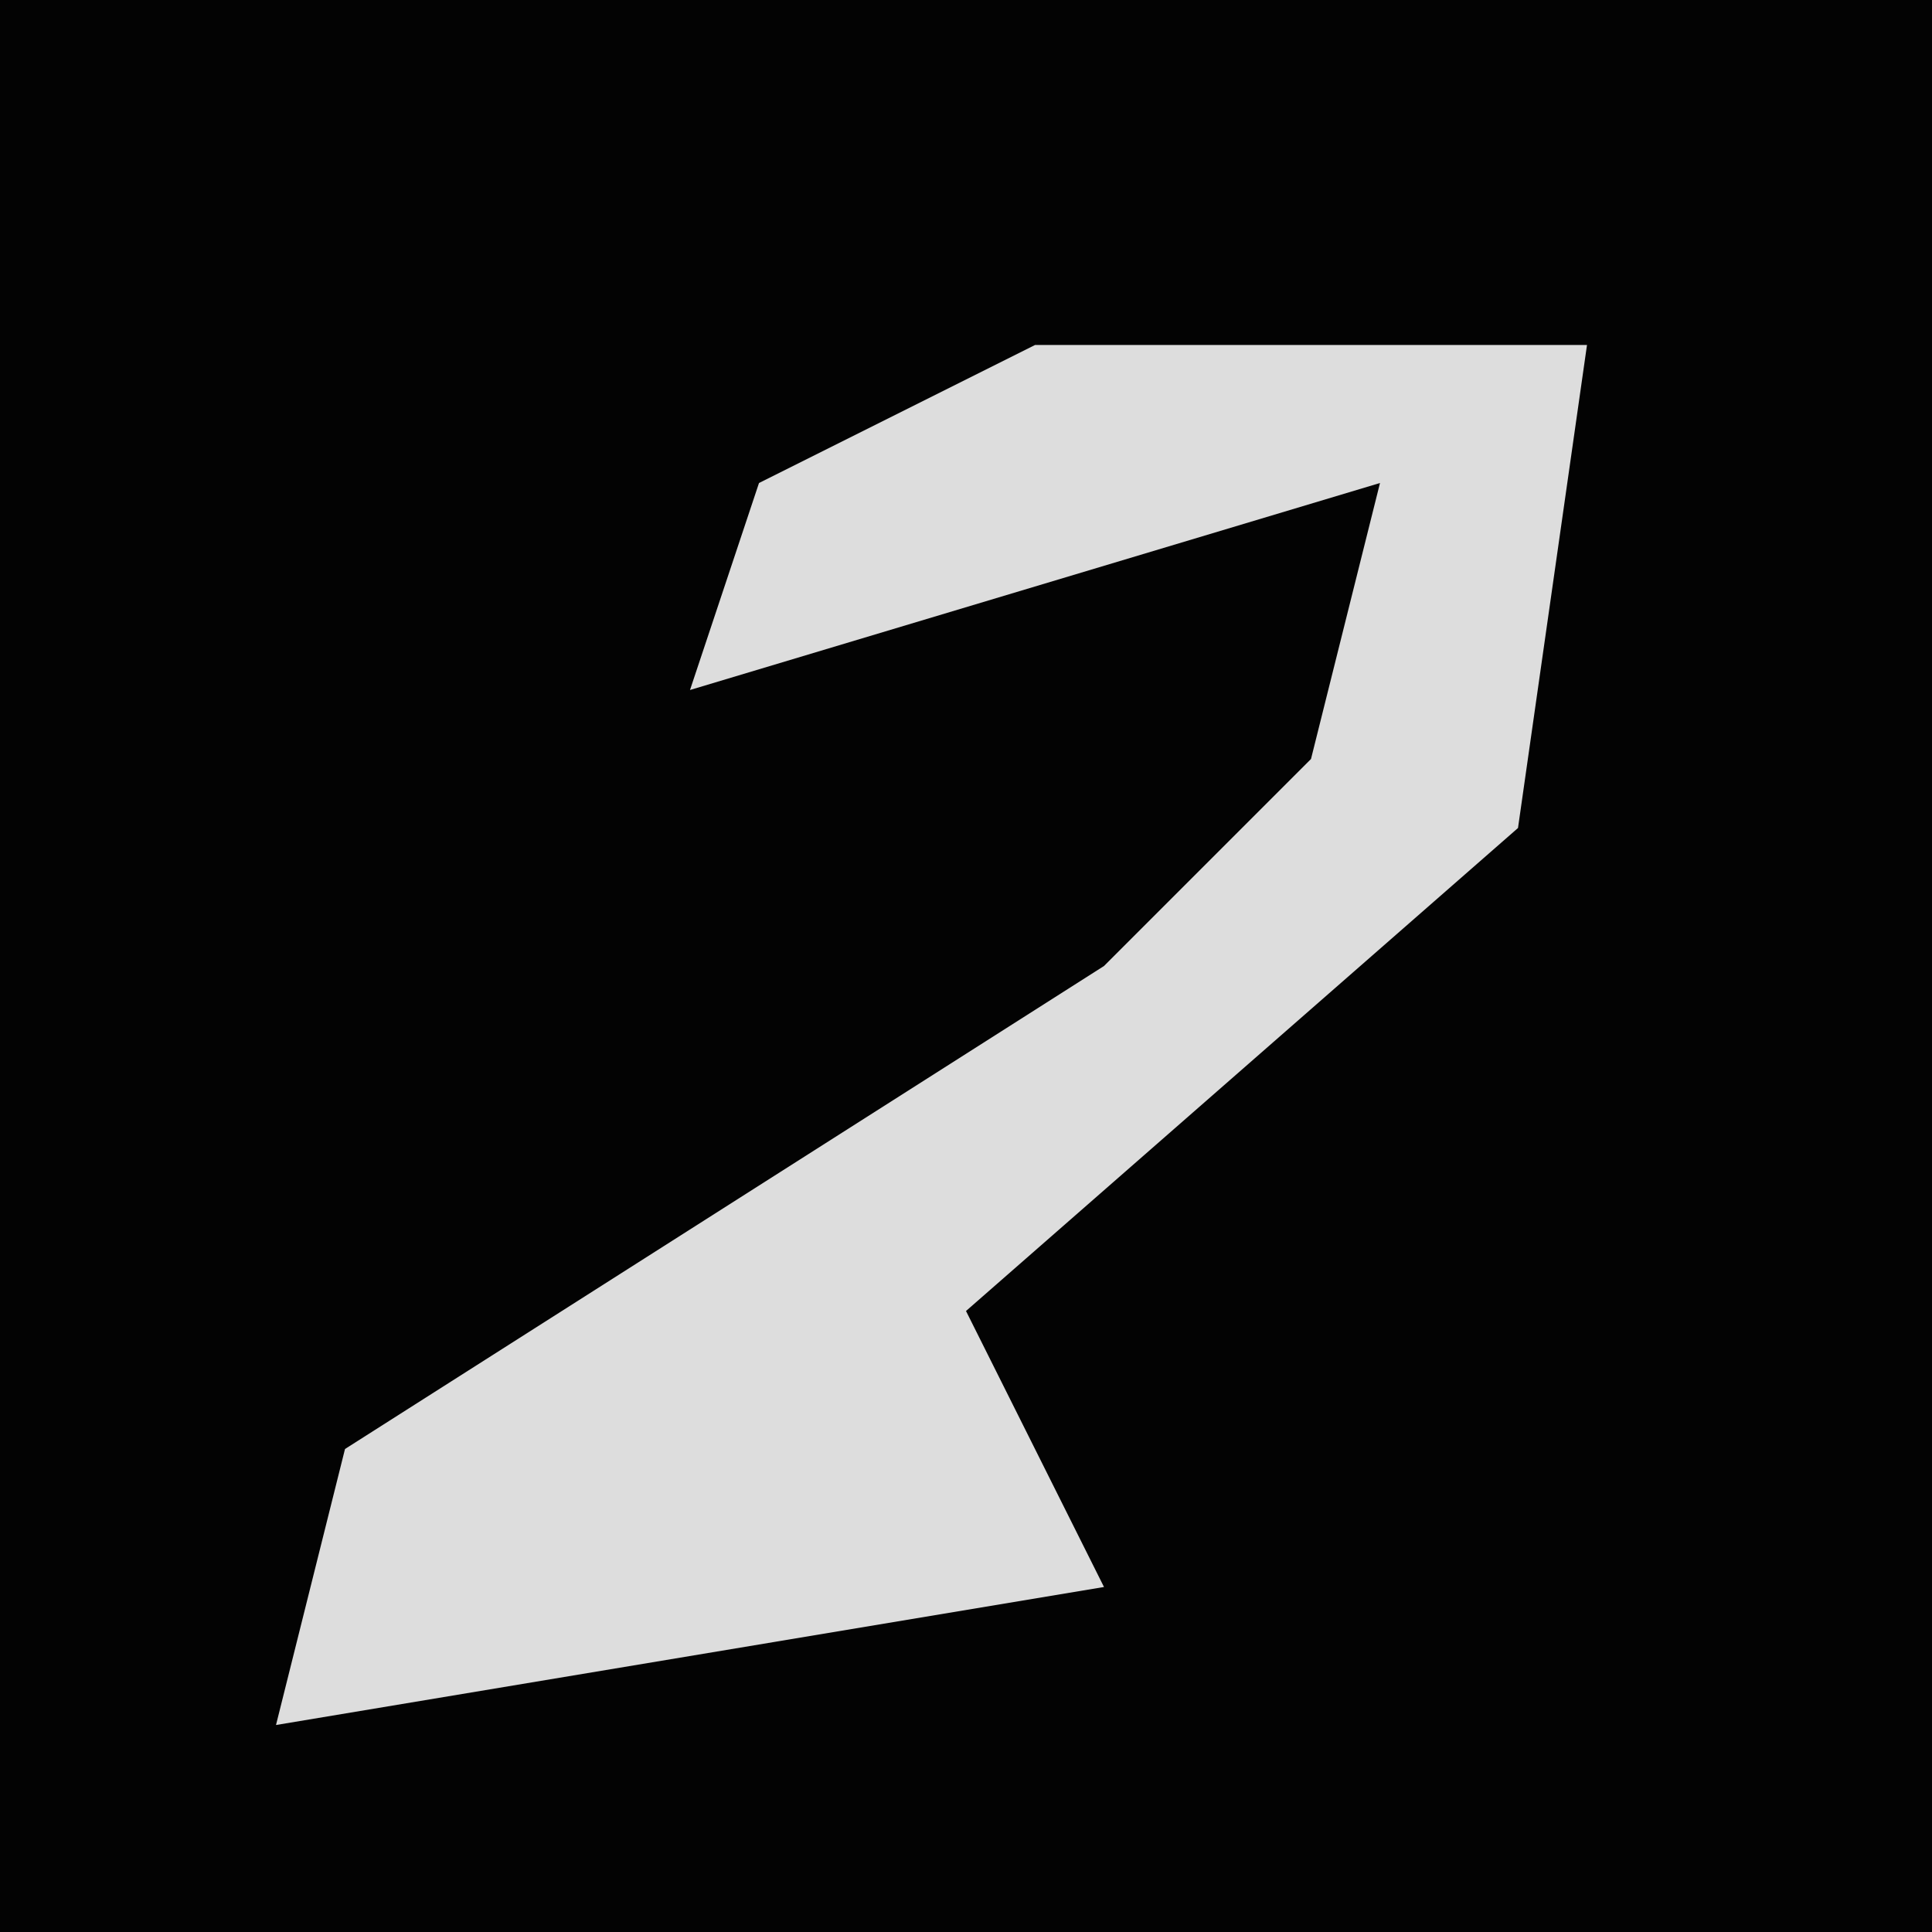 <?xml version="1.0" encoding="UTF-8"?>
<svg version="1.1" xmlns="http://www.w3.org/2000/svg" width="28" height="28">
<path d="M0,0 L28,0 L28,28 L0,28 Z " fill="#030303" transform="translate(0,0)"/>
<path d="M0,0 L8,0 L7,7 L-1,14 L1,18 L-11,20 L-10,16 L1,9 L4,6 L5,2 L-5,5 L-4,2 Z " fill="#DDDDDD" transform="translate(15,5)"/>
</svg>
